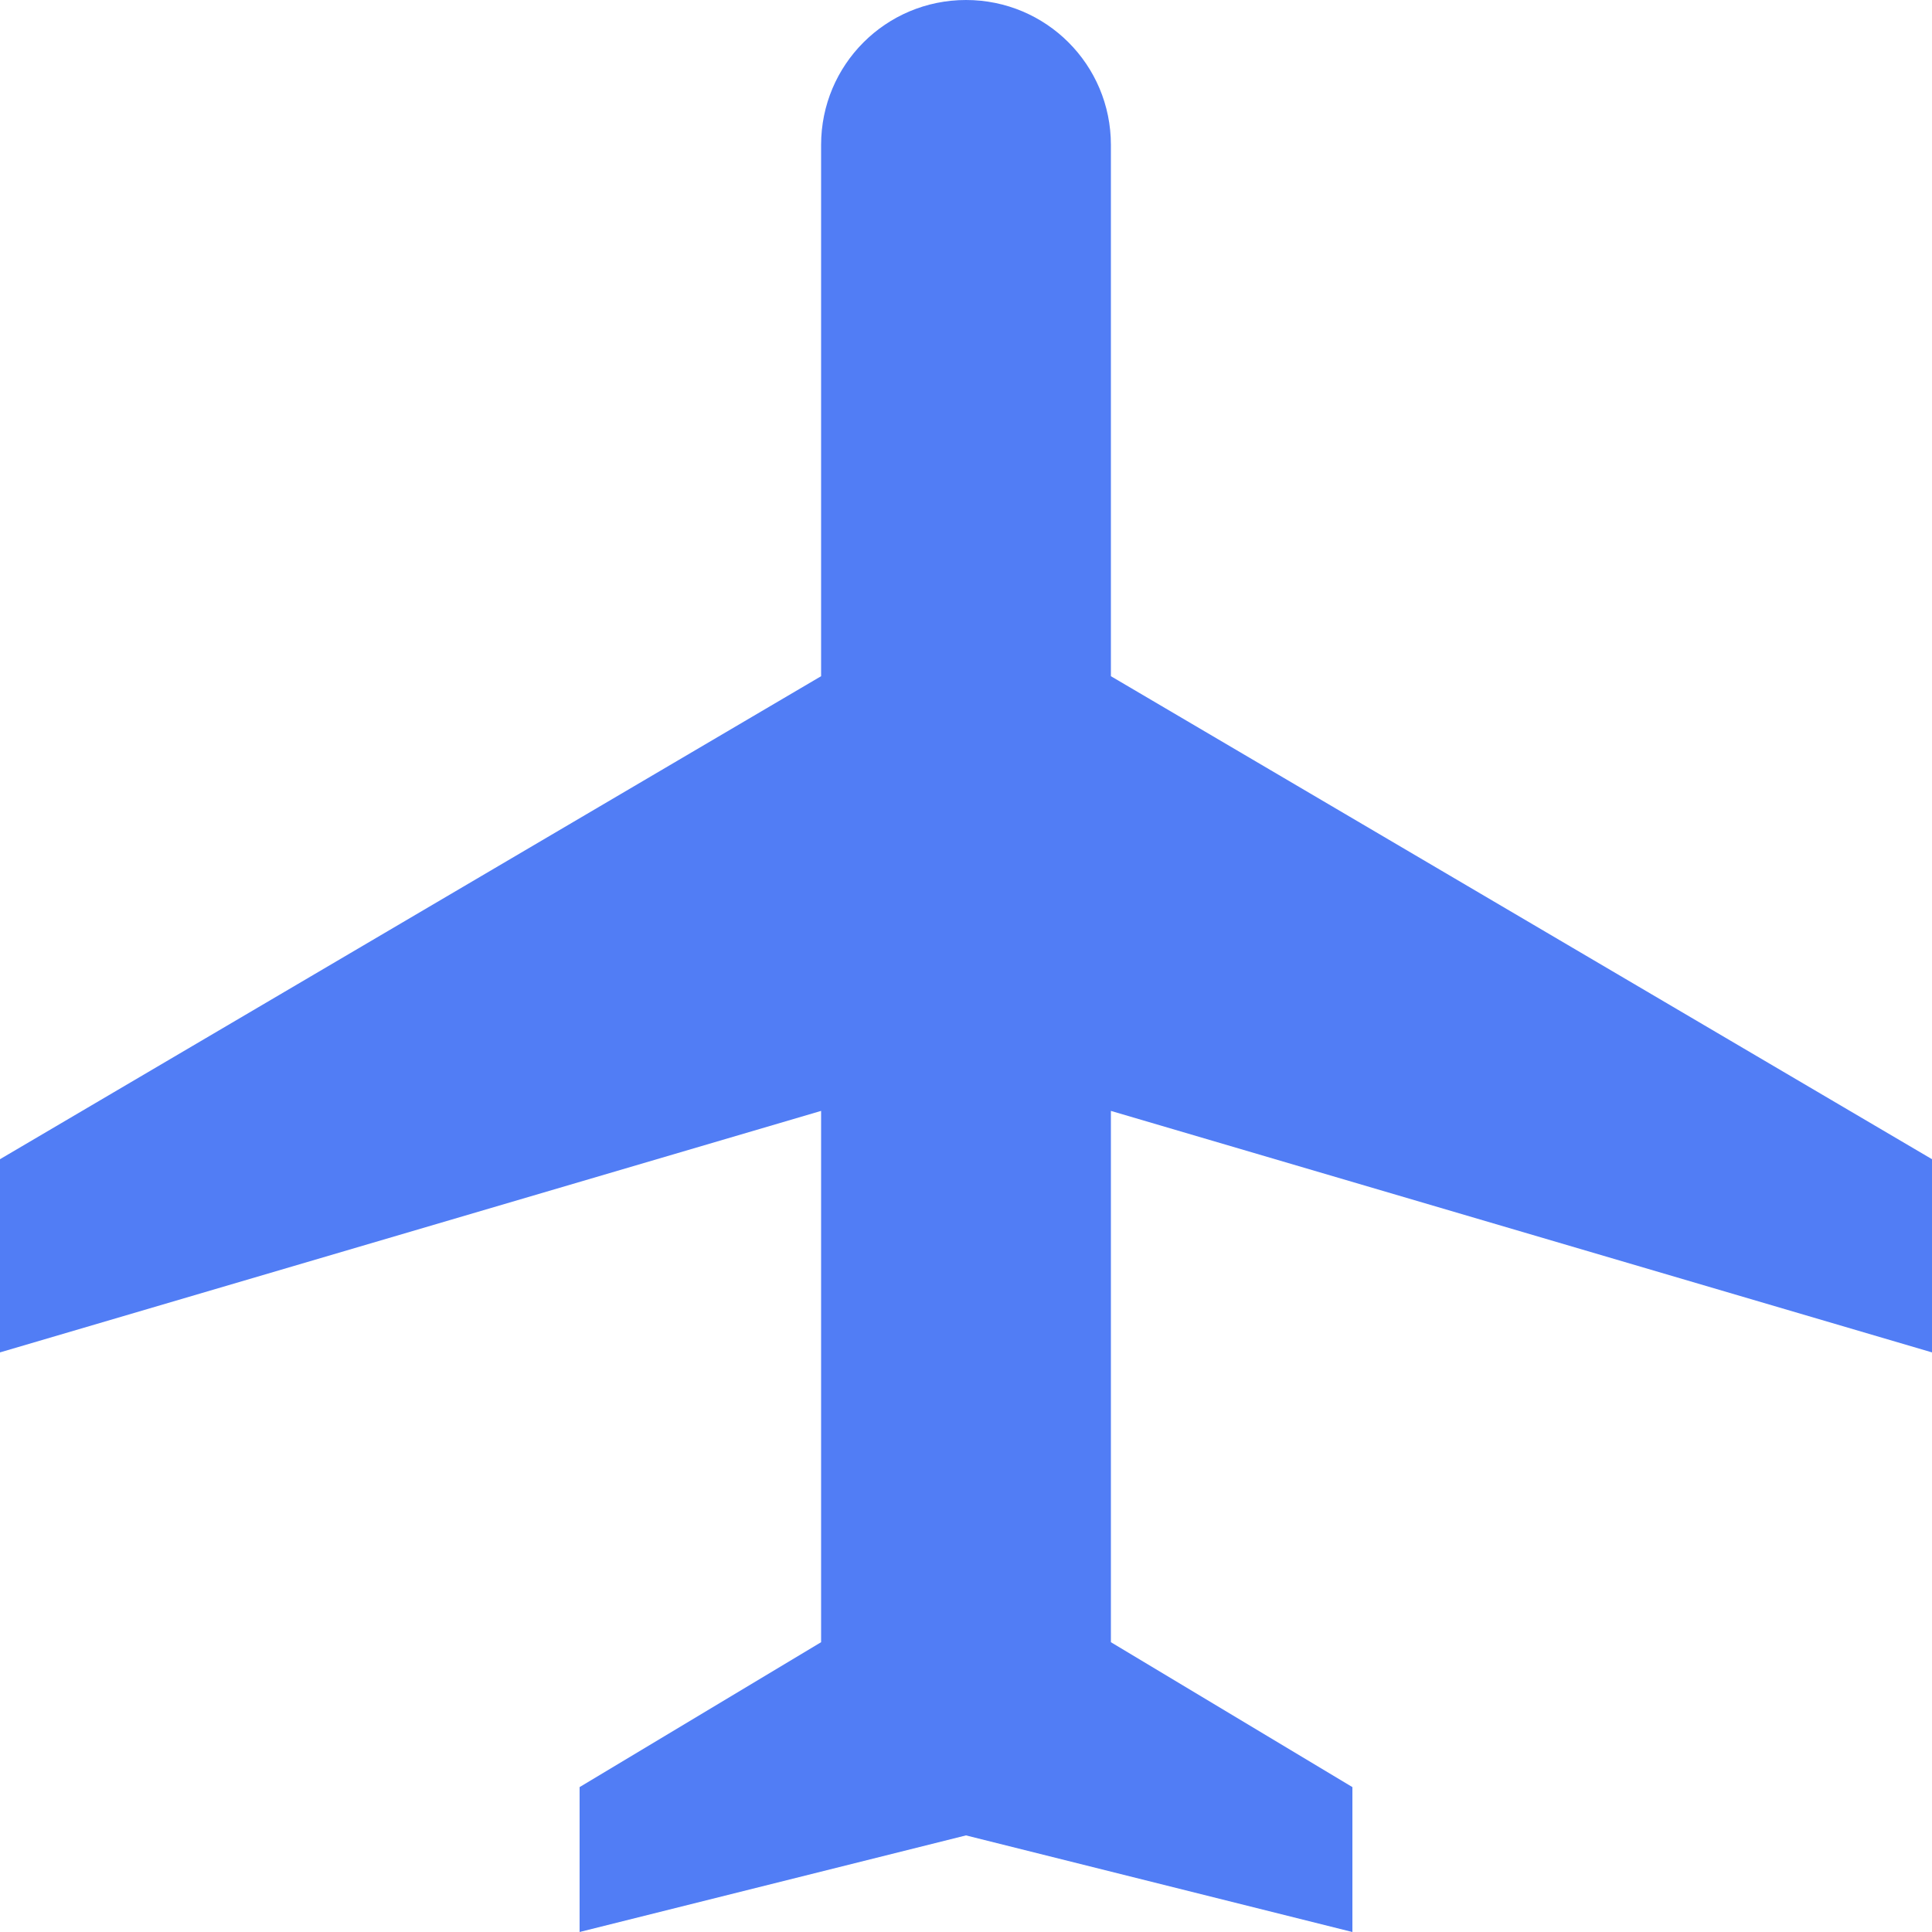 <svg width="20" height="20" viewBox="0 0 20 20" fill="none" xmlns="http://www.w3.org/2000/svg">
<path d="M20 14V12L11.5 7V1.5C11.5 0.67 10.83 0 10 0C9.17 0 8.5 0.67 8.5 1.5V7L0 12V14L8.5 11.5V17L6 18.5V20L10 19L14 20V18.5L11.5 17V11.5L20 14Z" fill="#517DF5"/>
</svg>

